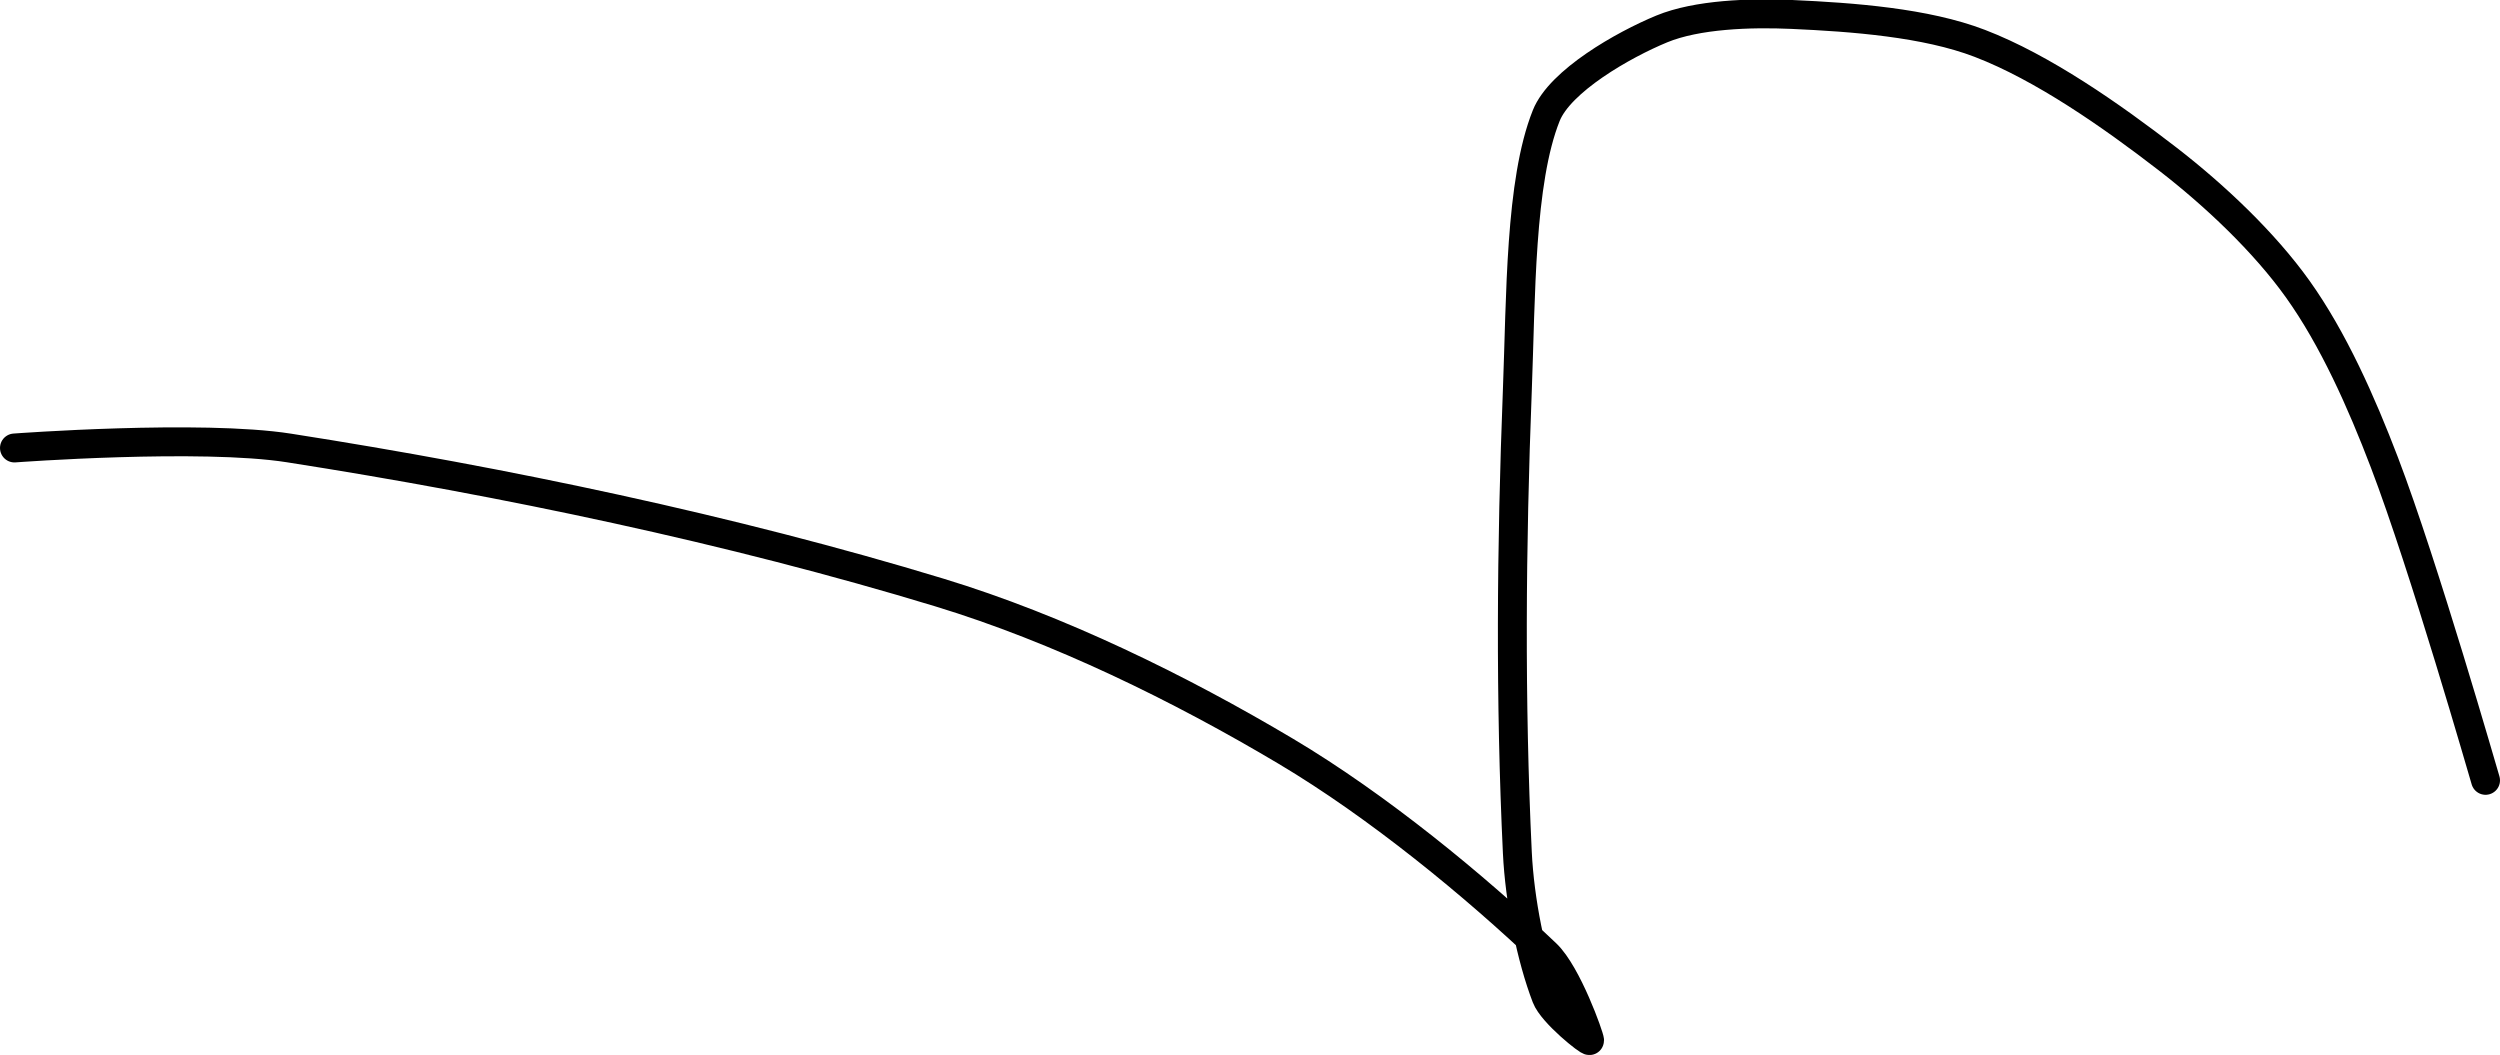 <?xml version="1.0" encoding="UTF-8" standalone="no"?><!DOCTYPE svg PUBLIC "-//W3C//DTD SVG 1.1//EN" "http://www.w3.org/Graphics/SVG/1.1/DTD/svg11.dtd"><svg xmlns="http://www.w3.org/2000/svg" version="1.1" width="173" height="73"><path fill="none" stroke="#000000" stroke-width="2" stroke-linecap="round" stroke-linejoin="round" d="M 172 54 c -0.12 -0.38 -4.26 -14.83 -7 -22 c -1.59 -4.17 -3.55 -8.57 -6 -12 c -2.32 -3.25 -5.74 -6.48 -9 -9 c -3.91 -3.02 -8.65 -6.33 -13 -8 c -3.75 -1.44 -8.79 -1.81 -13 -2 c -2.9 -0.13 -6.57 0 -9 1 c -2.69 1.11 -7.04 3.6 -8 6 c -1.83 4.58 -1.75 12.54 -2 19 c -0.42 10.82 -0.5 21.52 0 32 c 0.16 3.34 0.96 7.29 2 10 c 0.43 1.13 3 3.15 3 3 c 0 -0.24 -1.54 -4.61 -3 -6 c -4.96 -4.72 -11.65 -10.22 -18 -14 c -7.36 -4.38 -15.75 -8.49 -24 -11 c -14.4 -4.38 -30.17 -7.68 -45 -10 c -6.11 -0.96 -19 0 -19 0"/></svg>